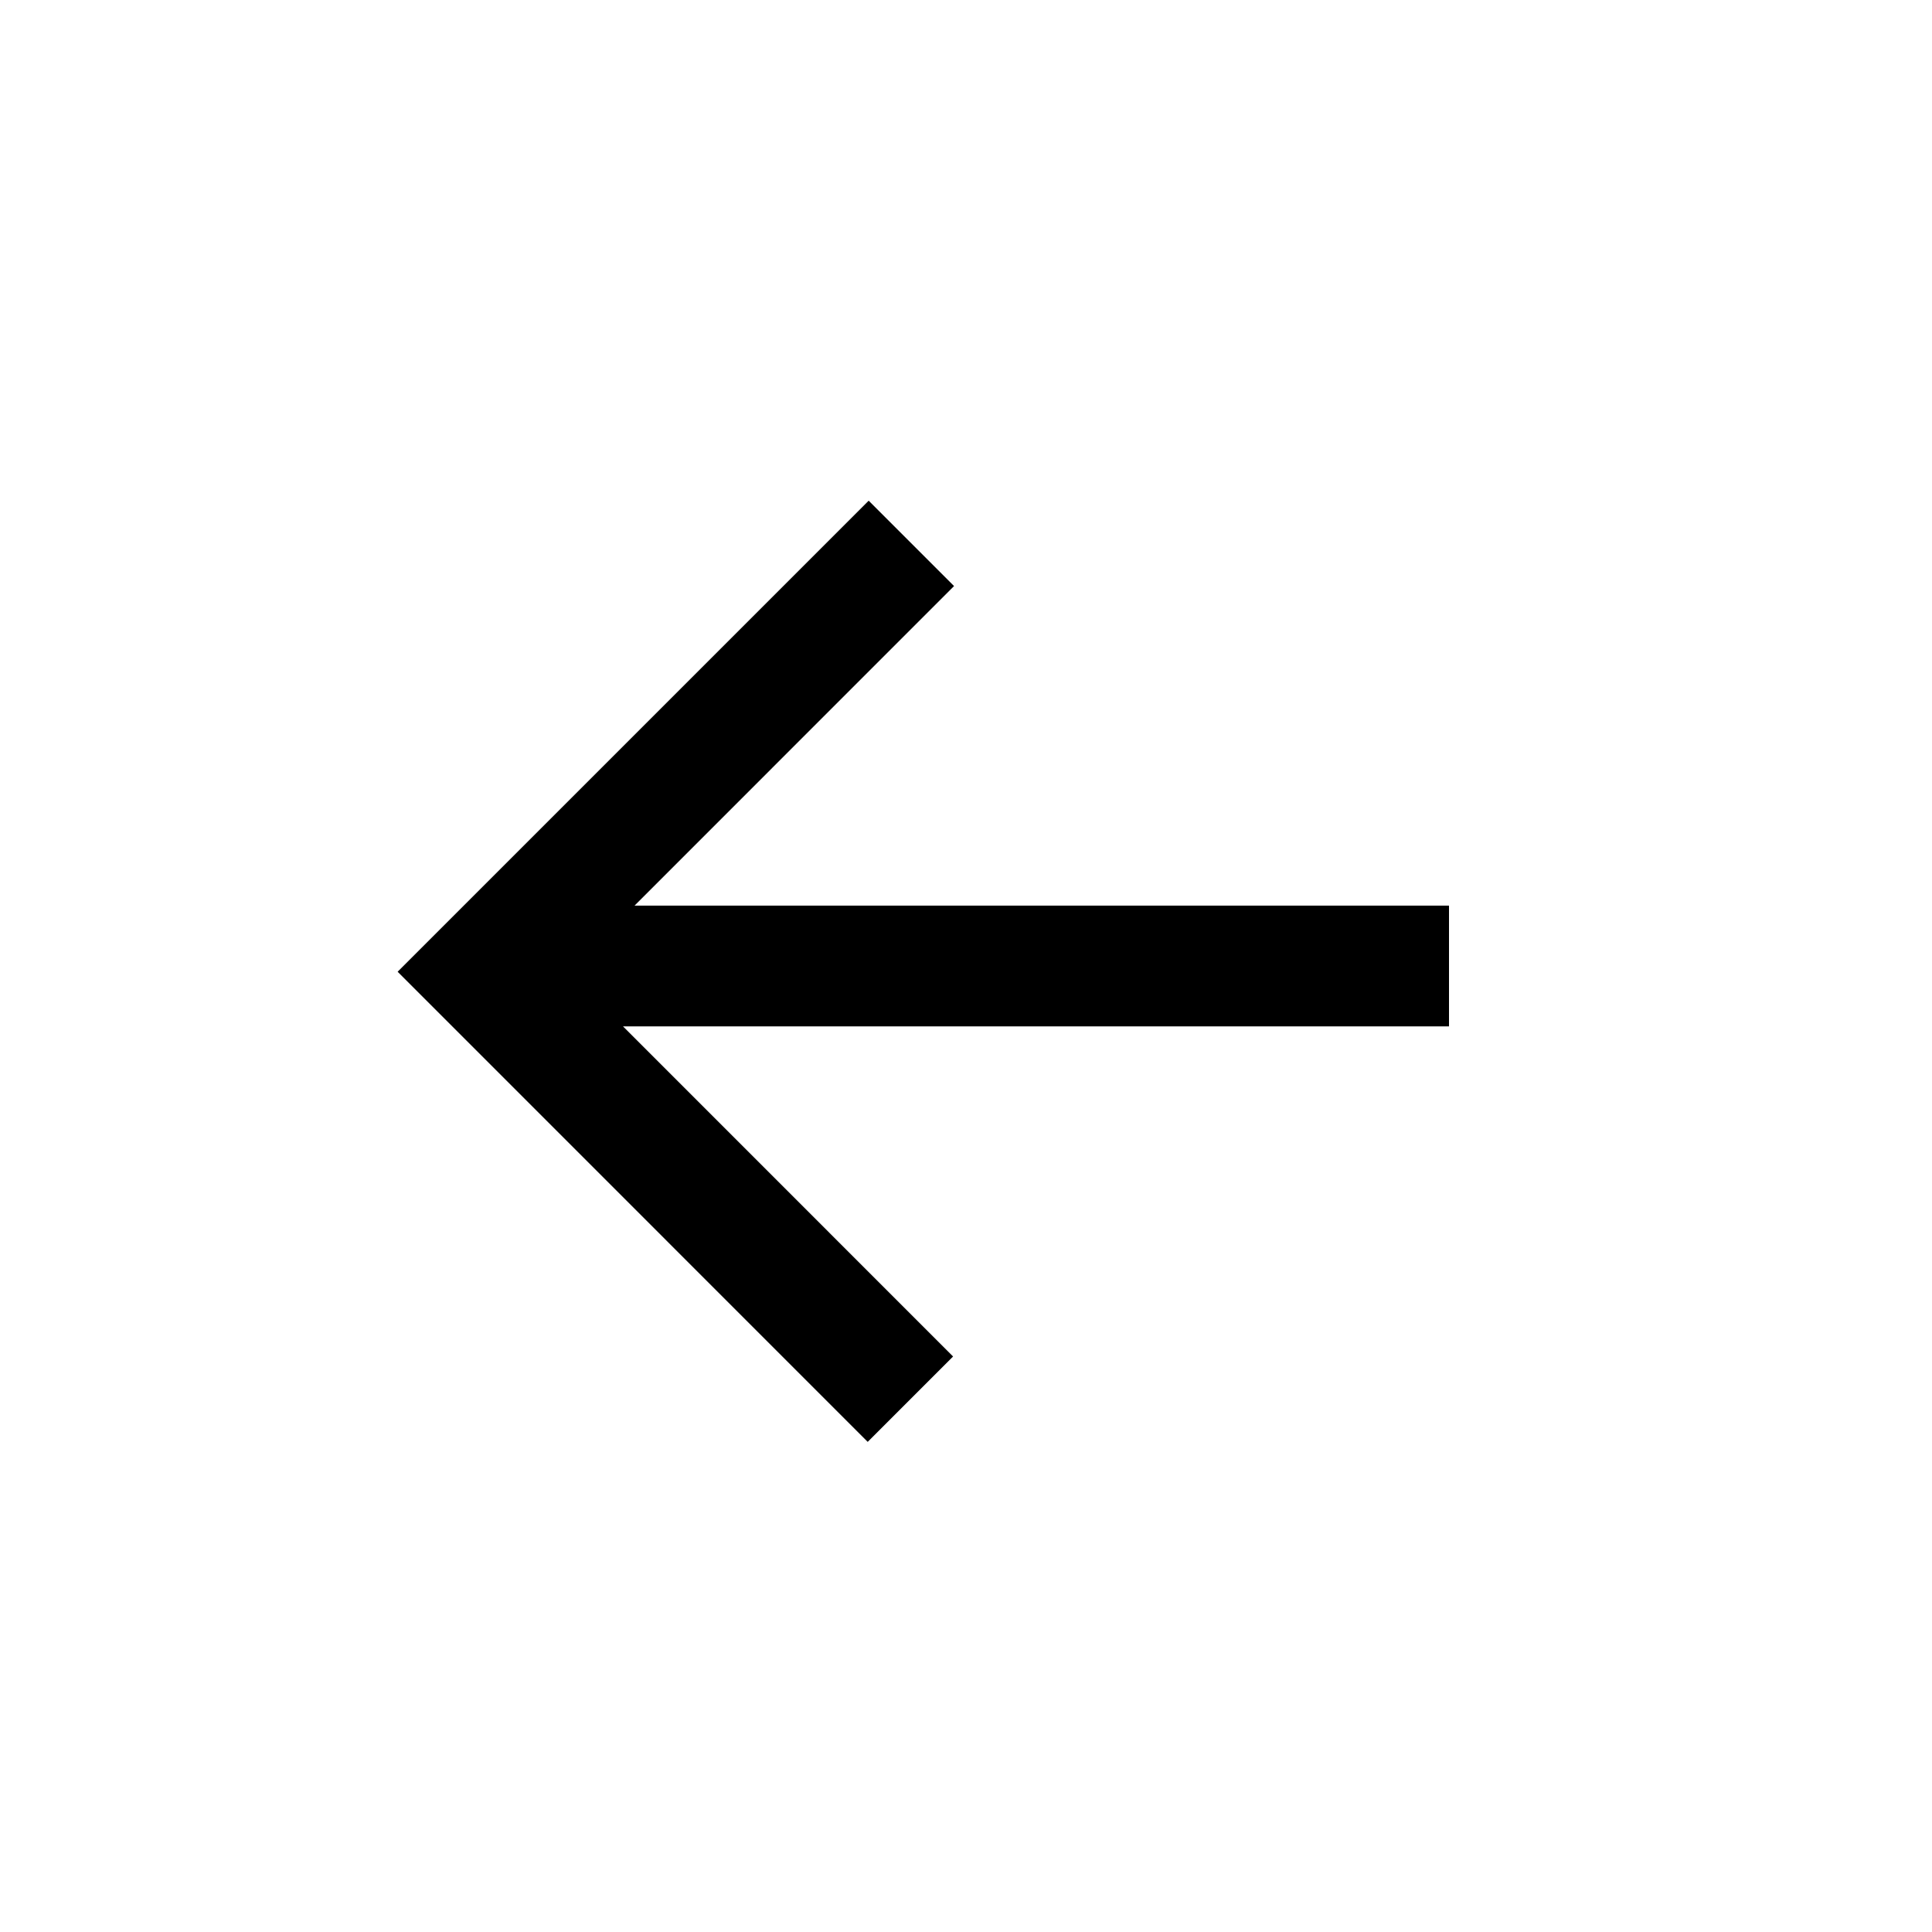 <?xml version="1.0" encoding="UTF-8"?>
<svg width="32px" height="32px" viewBox="0 0 32 32" version="1.1" xmlns="http://www.w3.org/2000/svg" xmlns:xlink="http://www.w3.org/1999/xlink">
    <!-- Generator: Sketch 47.1 (45422) - http://www.bohemiancoding.com/sketch -->
    <title>back-icon</title>
    <desc>Created with Sketch.</desc>
    <defs></defs>
    <g id="Ready-for-exports" stroke="none" stroke-width="1" fill="none" fill-rule="evenodd">
        <g id="back-icon">
            <g id="back-arrow-icon">
                <rect id="Rectangle-10" fill="#808080" opacity="0" x="0" y="0" width="32" height="32"></rect>
                <polygon id="Combined-Shape" fill="#000000" points="10.51 15 24 15 24 17 10.319 17 15.786 22.468 14.372 23.882 6.586 16.095 14.388 8.293 15.802 9.707"></polygon>
            </g>
        </g>
    </g>
</svg>